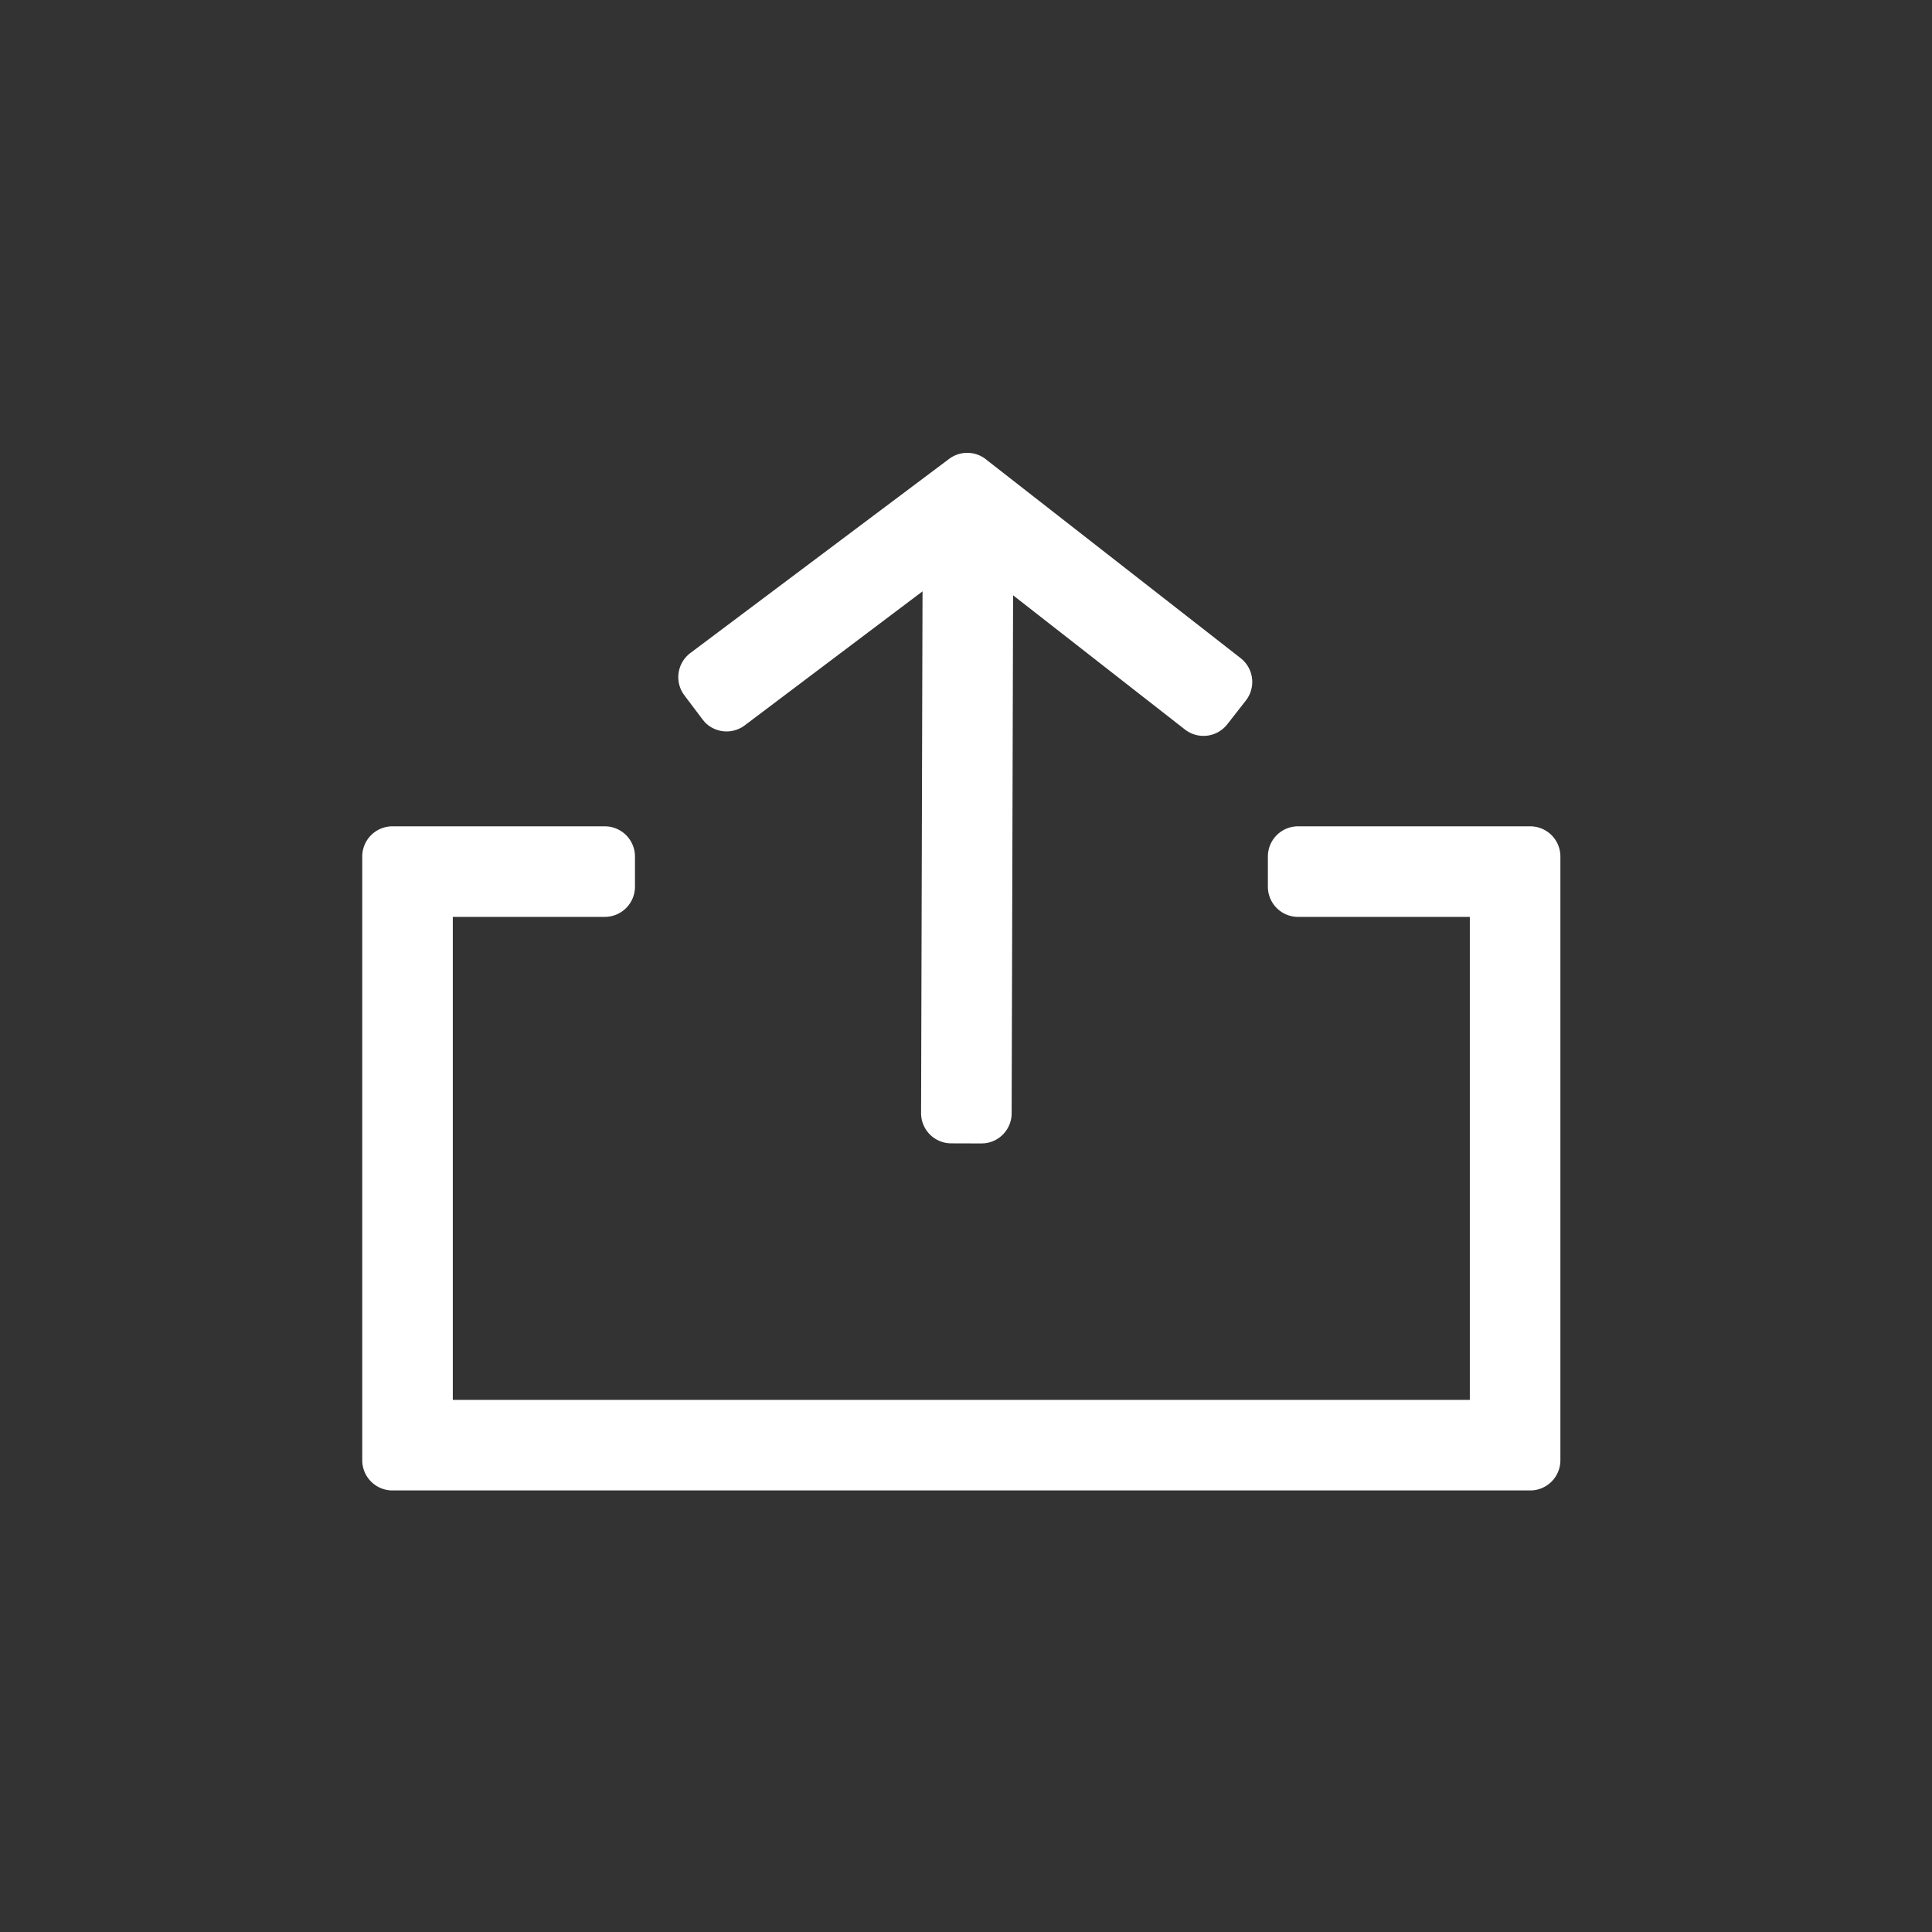<?xml version="1.0" standalone="no"?><!DOCTYPE svg PUBLIC "-//W3C//DTD SVG 1.1//EN" "http://www.w3.org/Graphics/SVG/1.1/DTD/svg11.dtd"><svg t="1709816516999" class="icon" viewBox="0 0 1024 1024" version="1.1" xmlns="http://www.w3.org/2000/svg" p-id="3999" id="mx_n_1709816517001" data-spm-anchor-id="a313x.collections_detail.0.i12.f6143a81qw3WBY" xmlns:xlink="http://www.w3.org/1999/xlink" width="32" height="32"><rect x="0" y="0" width="1024" height="1024" fill="#333333" stroke="none"/><path d="M320.544 437.968a16 16 0 0 1 16 16v16a16 16 0 0 1-16 16H240v256h539.04v-256H688a16 16 0 0 1-16-16v-16a16 16 0 0 1 16-16h123.04a16 16 0 0 1 16 16v320a16 16 0 0 1-16 16H208a16 16 0 0 1-16-16v-320a16 16 0 0 1 16-16z m201.92-194.576l135.104 105.44a16 16 0 0 1 2.768 22.448l-9.856 12.608a16 16 0 0 1-22.464 2.752L536.96 315.52l-0.768 274.56a16 16 0 0 1-14.176 15.872l-1.856 0.096-16-0.048a16 16 0 0 1-15.968-16.048l0.768-276.528-94.208 71.008a16 16 0 0 1-21.12-1.6l-1.28-1.536-9.616-12.752a16 16 0 0 1 3.136-22.4l0.032-0.032 137.136-102.88a16 16 0 0 1 19.456 0.16z" fill="#ffffff" p-id="4000"></path></svg>